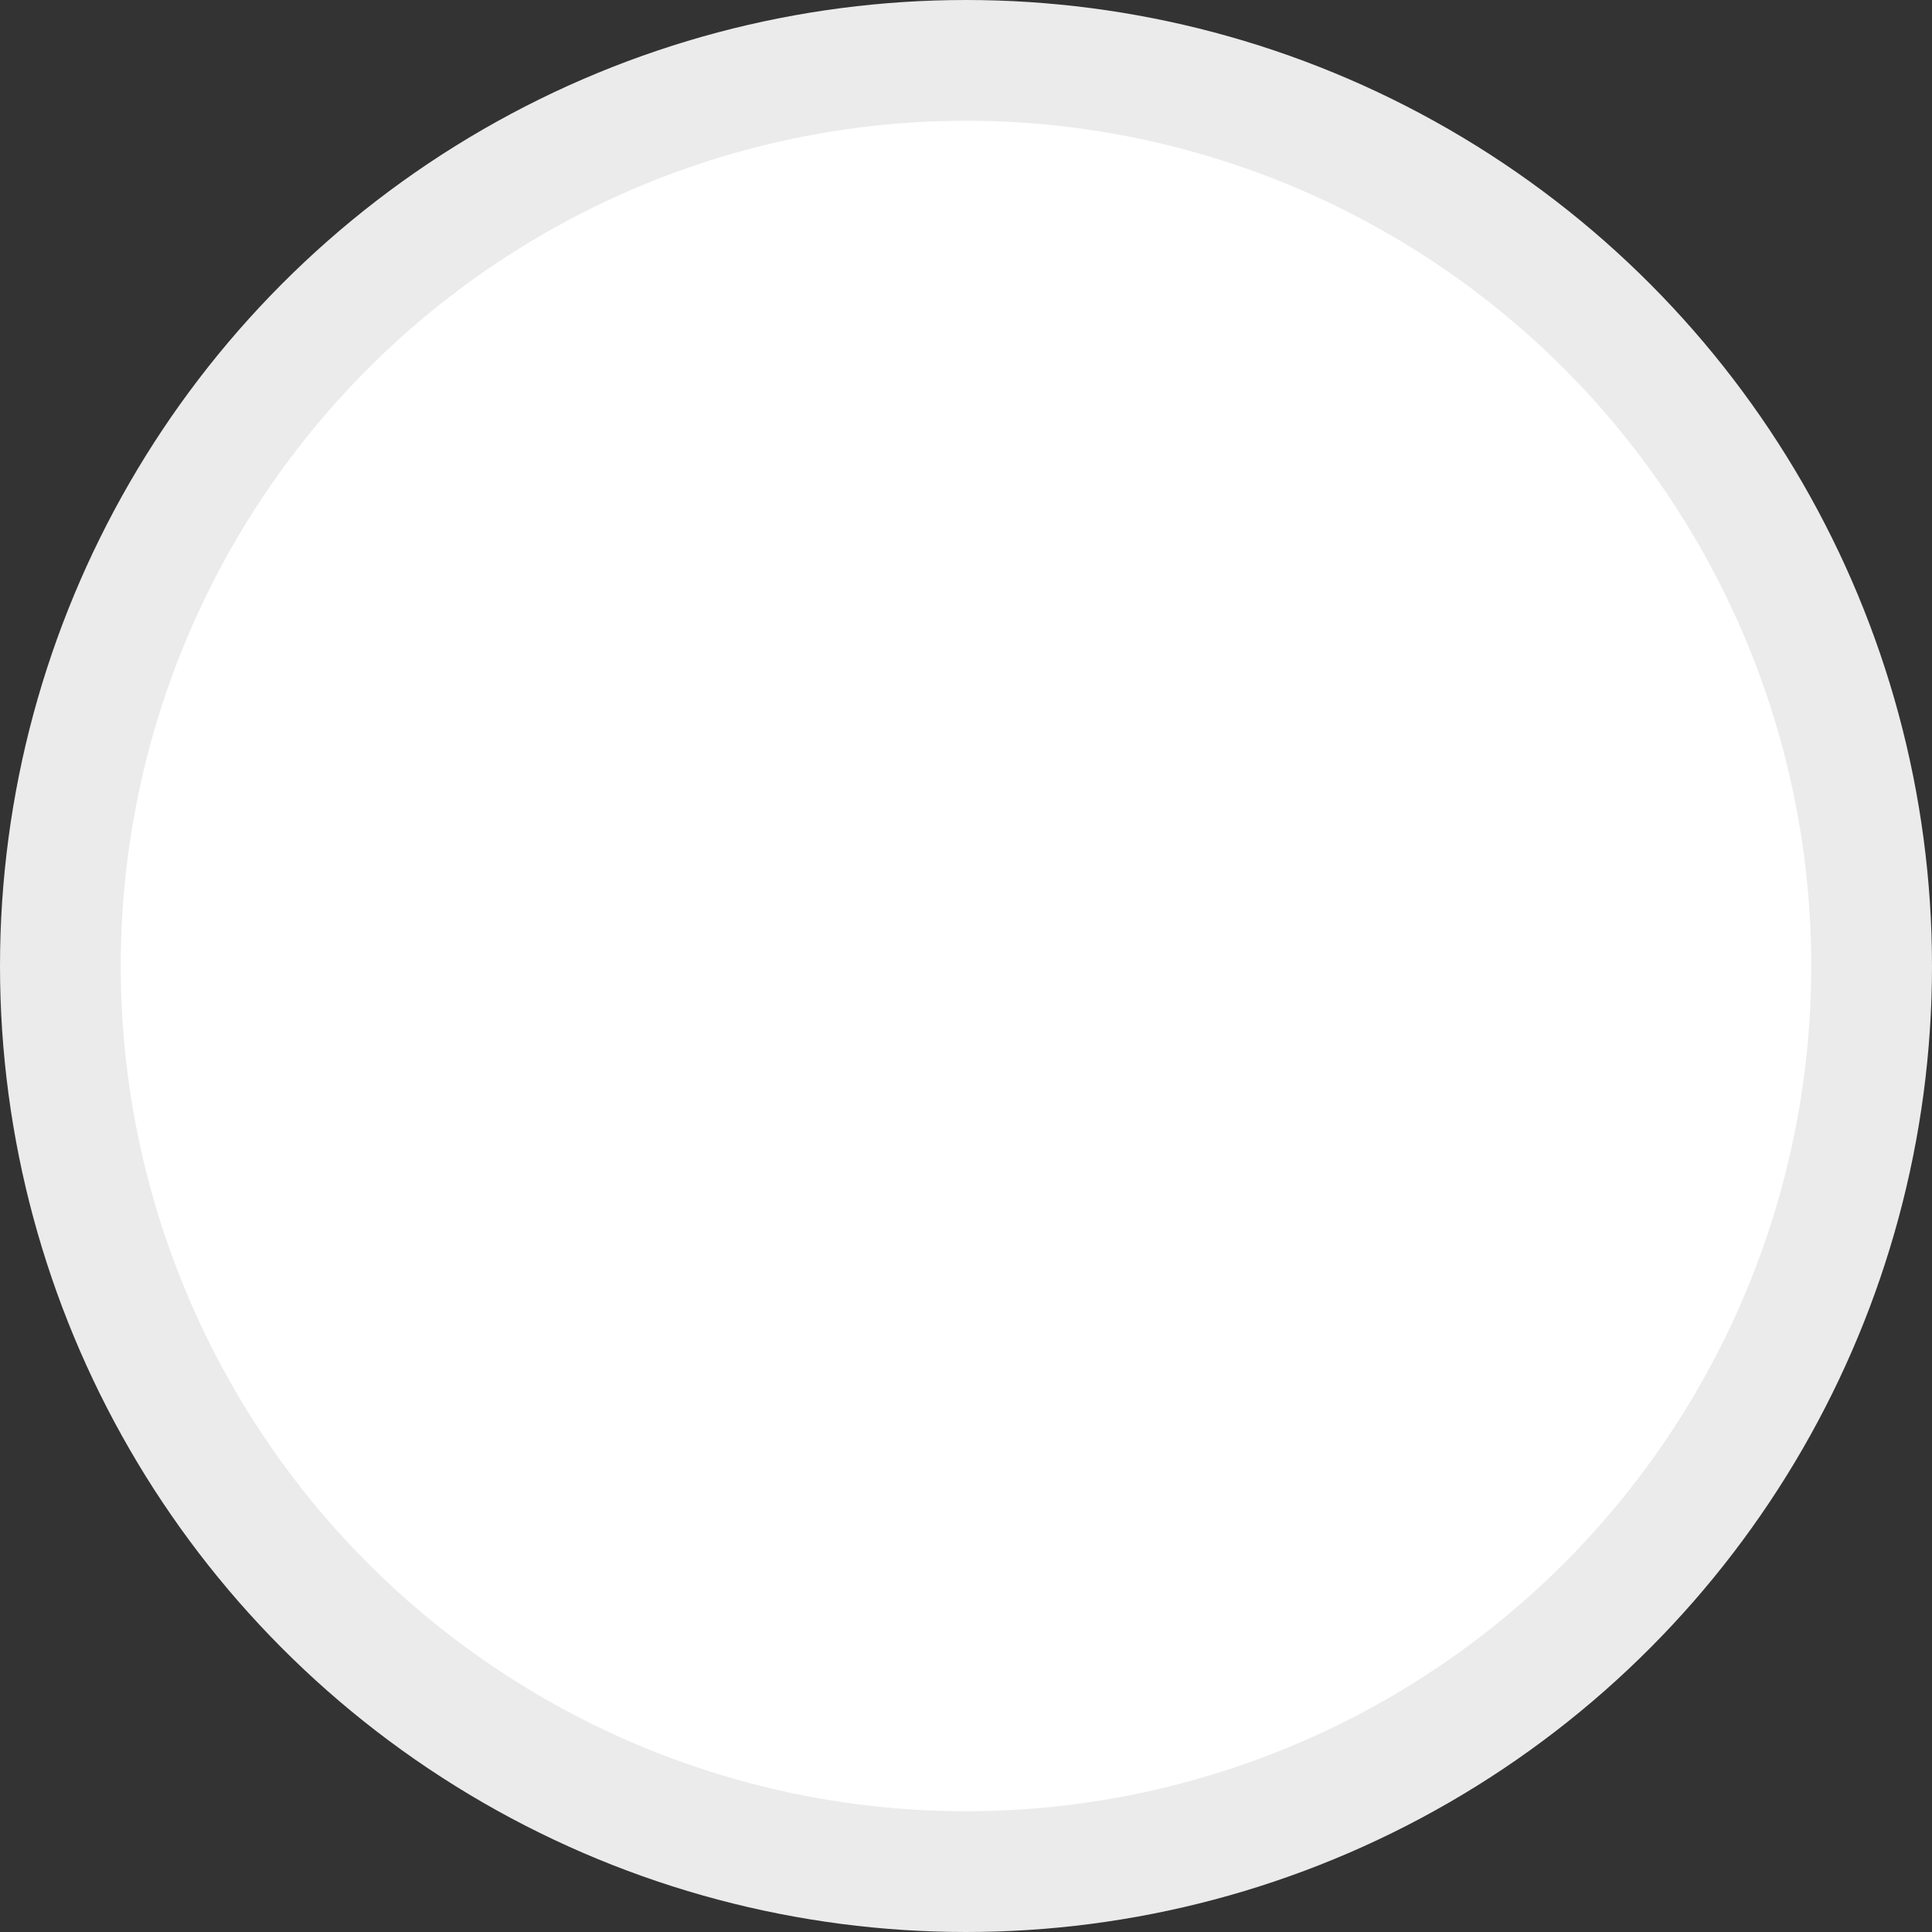 <?xml version="1.0" encoding="UTF-8"?>
<svg width="16px" height="16px" viewBox="0 0 16 16" version="1.1" xmlns="http://www.w3.org/2000/svg" xmlns:xlink="http://www.w3.org/1999/xlink">
    <rect x="0" y="0" width="16" height="16" fill="#333333" stroke="none"/>
    <!-- Generator: Sketch 52.3 (67297) - http://www.bohemiancoding.com/sketch -->
    <title>Oval 3 Copy 6</title>
    <desc>Created with Sketch.</desc>
    <g id="Page-1" stroke="none" stroke-width="1" fill="none" fill-rule="evenodd">
        <g id="商品列表-筛选" transform="translate(-1049, -505)" fill="#FFFFFF" stroke="#EBEBEB">
            <g id="Group" transform="translate(0, 334)">
                <circle id="Oval-3-Copy-6" cx="1057" cy="179" r="7.5"></circle>
            </g>
        </g>
    </g>
</svg>
